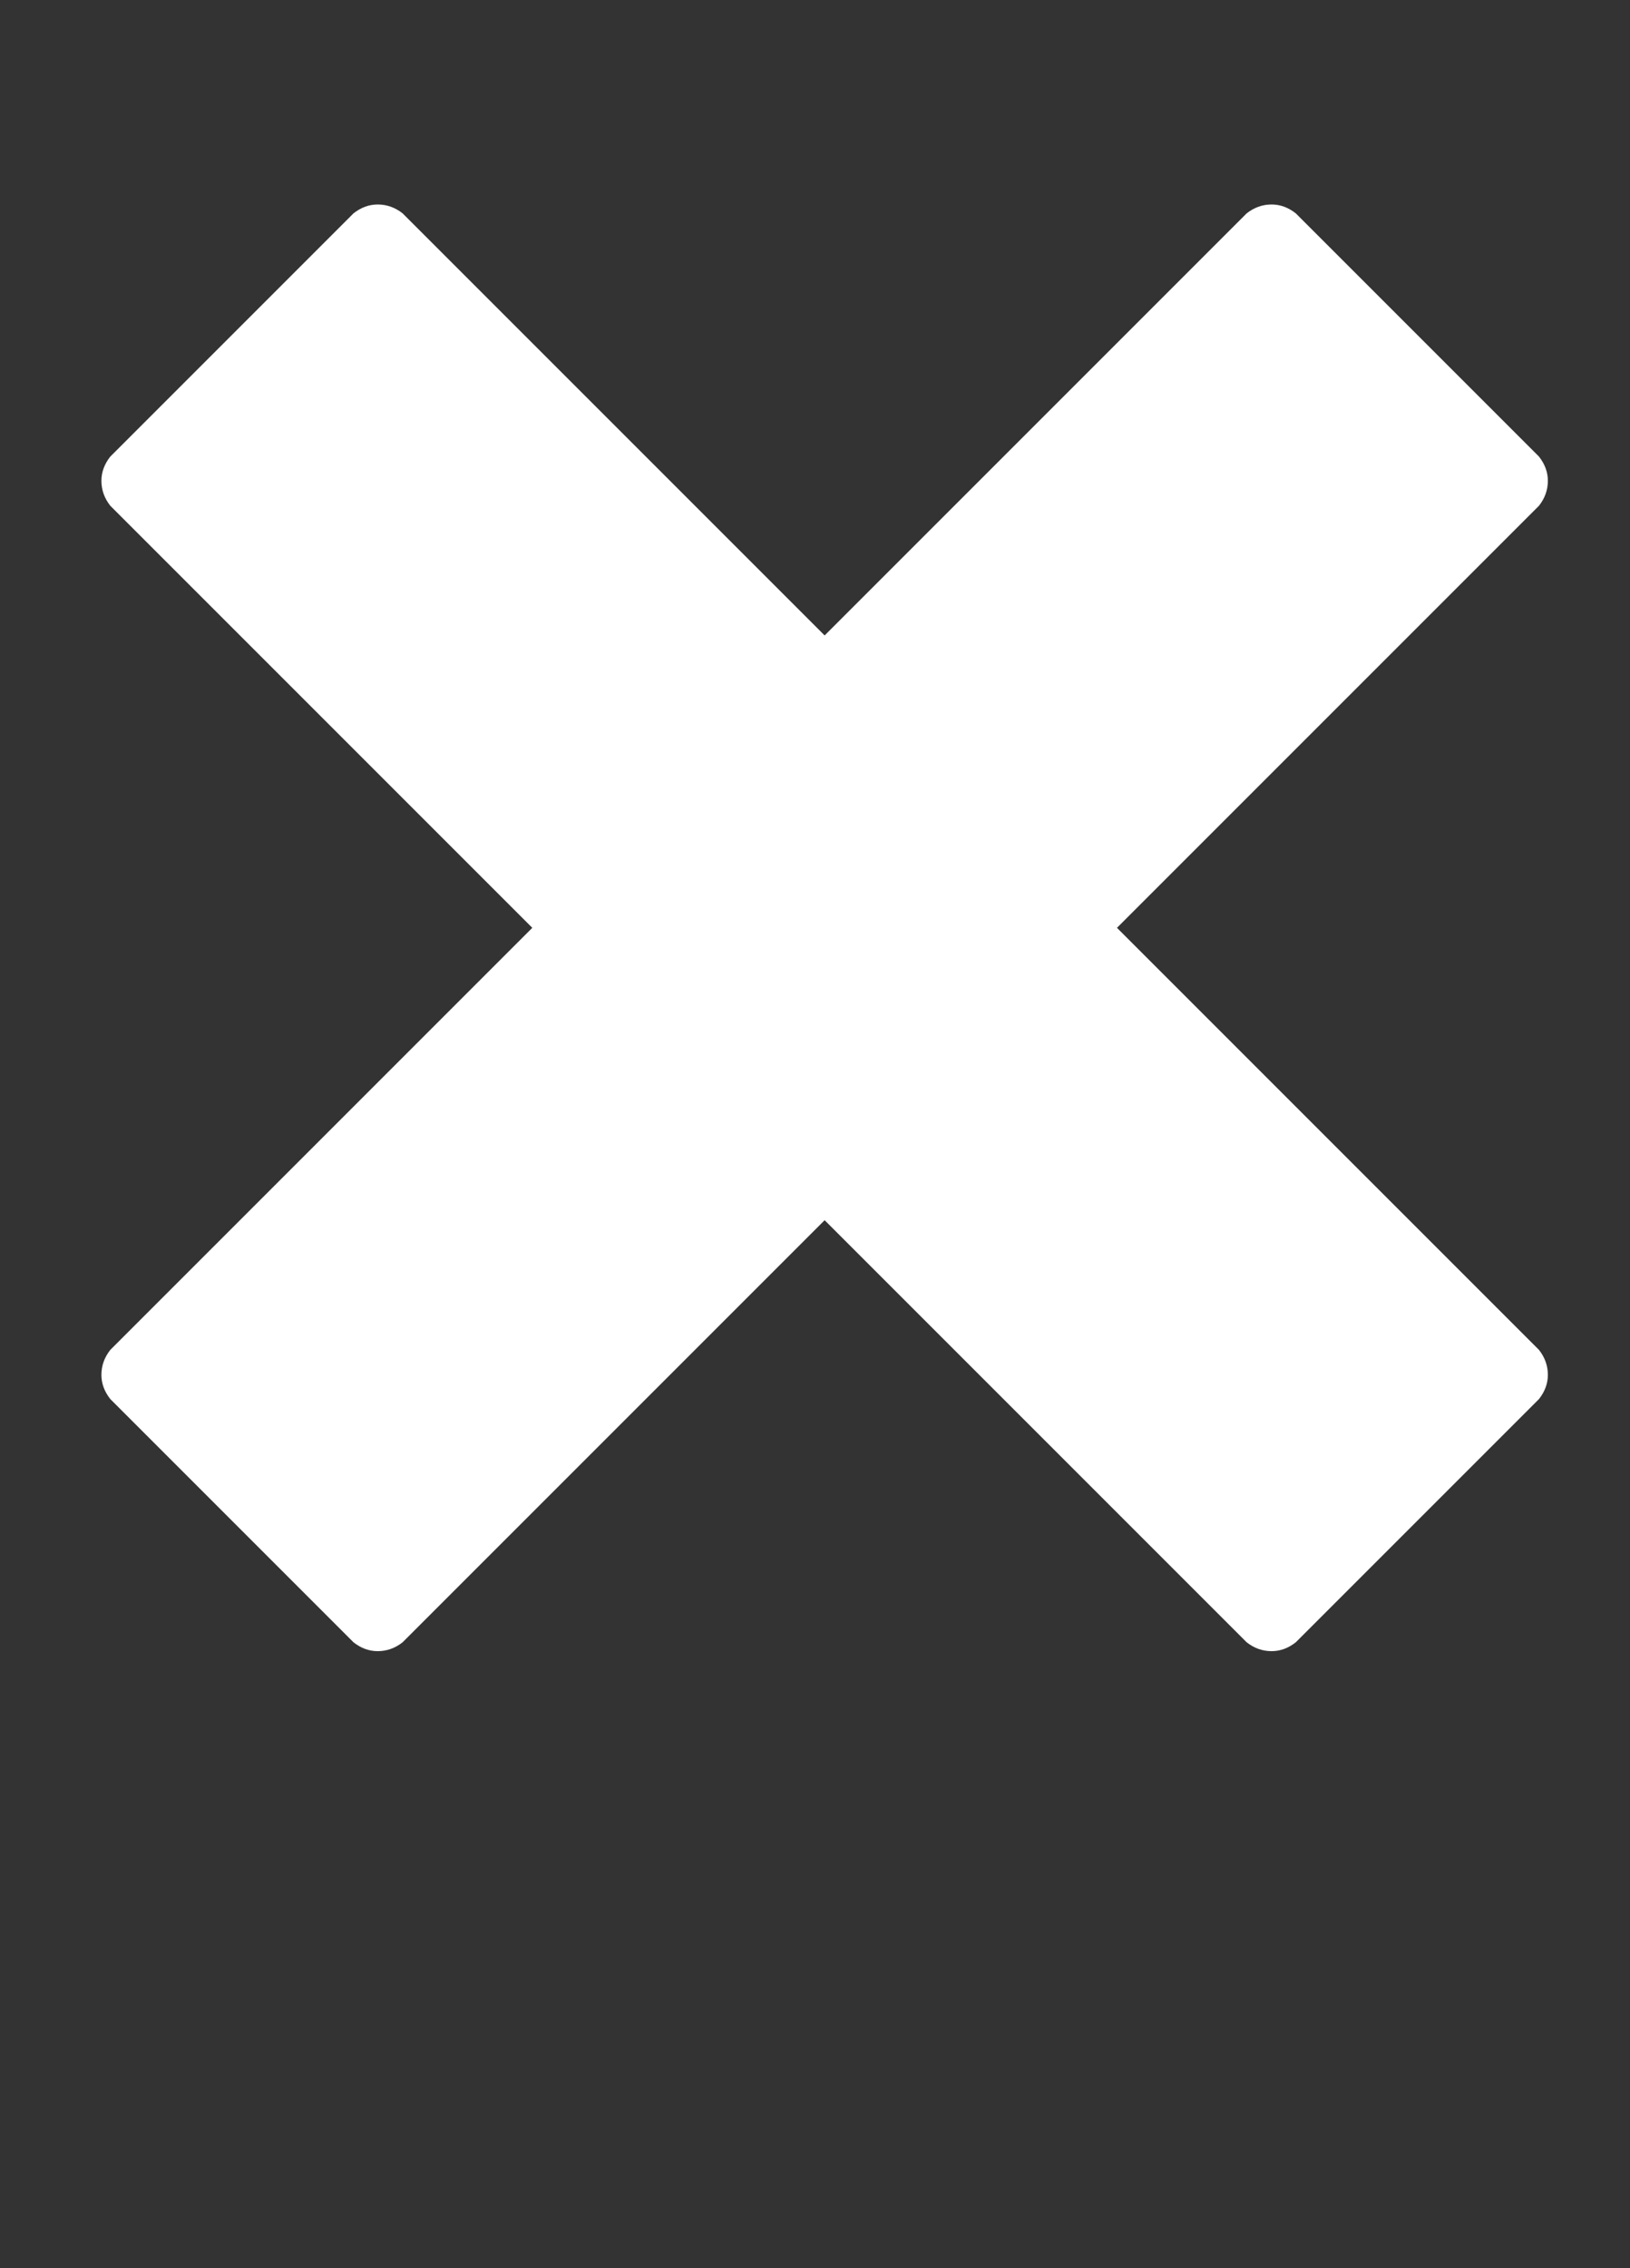 <!-- Generated by IcoMoon.io -->
<svg version="1.1" xmlns="http://www.w3.org/2000/svg" width="23" height="32" viewBox="0 0 23 32">
<rect x="0" y="0" width="23" height="32" fill="#333333" stroke="none"/>
<title>untitled1</title>
<path fill="#fff" d="M21.716 19.045q0.125 0.159 0.125 0.352 0 0.182-0.125 0.341l-3.432 3.432q-0.159 0.125-0.341 0.125-0.193 0-0.352-0.125l-5.955-5.955-5.955 5.955q-0.159 0.125-0.352 0.125-0.182 0-0.341-0.125l-3.432-3.432q-0.125-0.159-0.125-0.341 0-0.193 0.125-0.352l5.955-5.955-5.955-5.955q-0.125-0.159-0.125-0.352 0-0.182 0.125-0.341l3.432-3.432q0.159-0.125 0.341-0.125 0.193 0 0.352 0.125l5.955 5.955 5.955-5.955q0.159-0.125 0.352-0.125 0.182 0 0.341 0.125l3.432 3.432q0.125 0.159 0.125 0.341 0 0.193-0.125 0.352l-5.955 5.955z"></path>
</svg>

